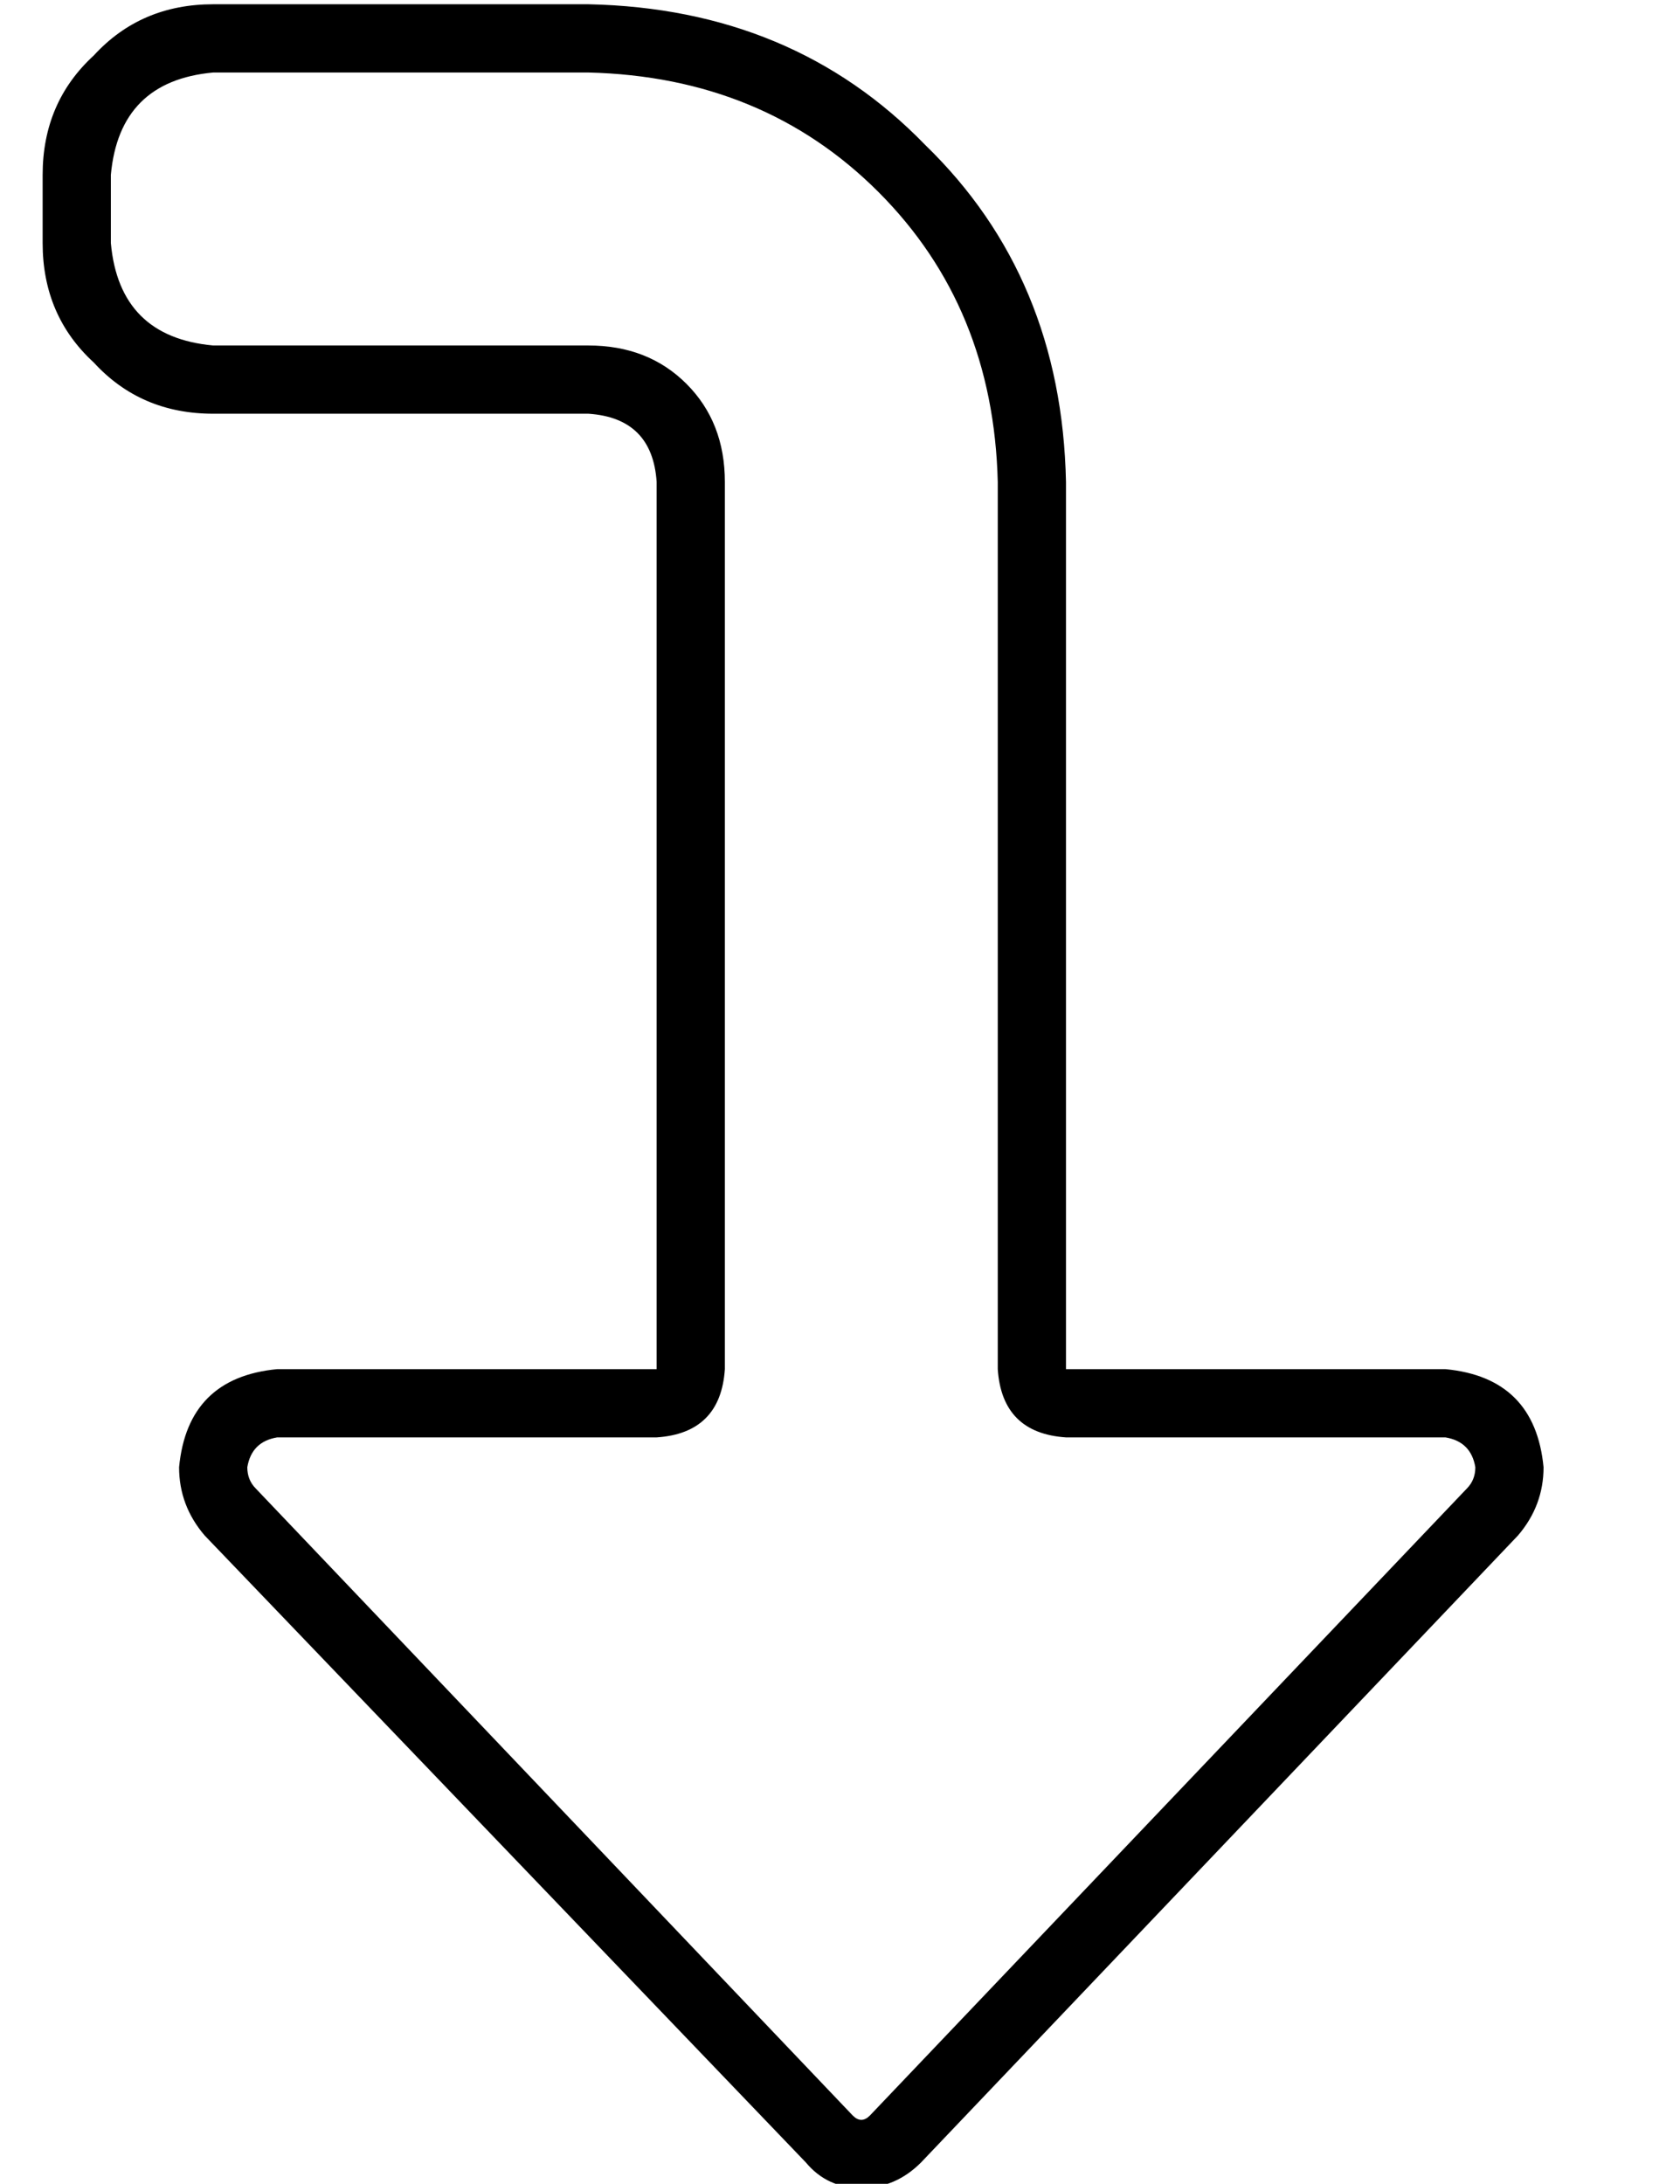 <?xml version="1.0" standalone="no"?>
<!DOCTYPE svg PUBLIC "-//W3C//DTD SVG 1.1//EN" "http://www.w3.org/Graphics/SVG/1.1/DTD/svg11.dtd" >
<svg xmlns="http://www.w3.org/2000/svg" xmlns:xlink="http://www.w3.org/1999/xlink" version="1.1" viewBox="-10 -40 394 512">
   <path fill="currentColor"
d="M144 297h-89h89h-89q-6 1 -7 7q0 3 2 5l140 147v0q1 1 2 1t2 -1l140 -147v0q2 -2 2 -5q-1 -6 -7 -7h-89v0q-15 -1 -16 -16v-208v0q-1 -41 -28 -68t-68 -28h-88v0q-22 2 -24 24v16v0q2 22 24 24h88v0q14 0 23 9t9 23v208v0q-1 15 -16 16v0zM179 467l-141 -147l141 147
l-141 -147q-6 -7 -6 -16q2 -21 23 -23h73h16v-16v0v-192v0q-1 -15 -16 -16h-88v0q-17 0 -28 -12q-12 -11 -12 -28v-16v0q0 -17 12 -28q11 -12 28 -12h88v0q48 1 79 33q32 31 33 79v192v0v16v0h16h73q21 2 23 23q0 9 -6 16l-140 147v0q-6 6 -14 6t-13 -6v0z" />
</svg>
